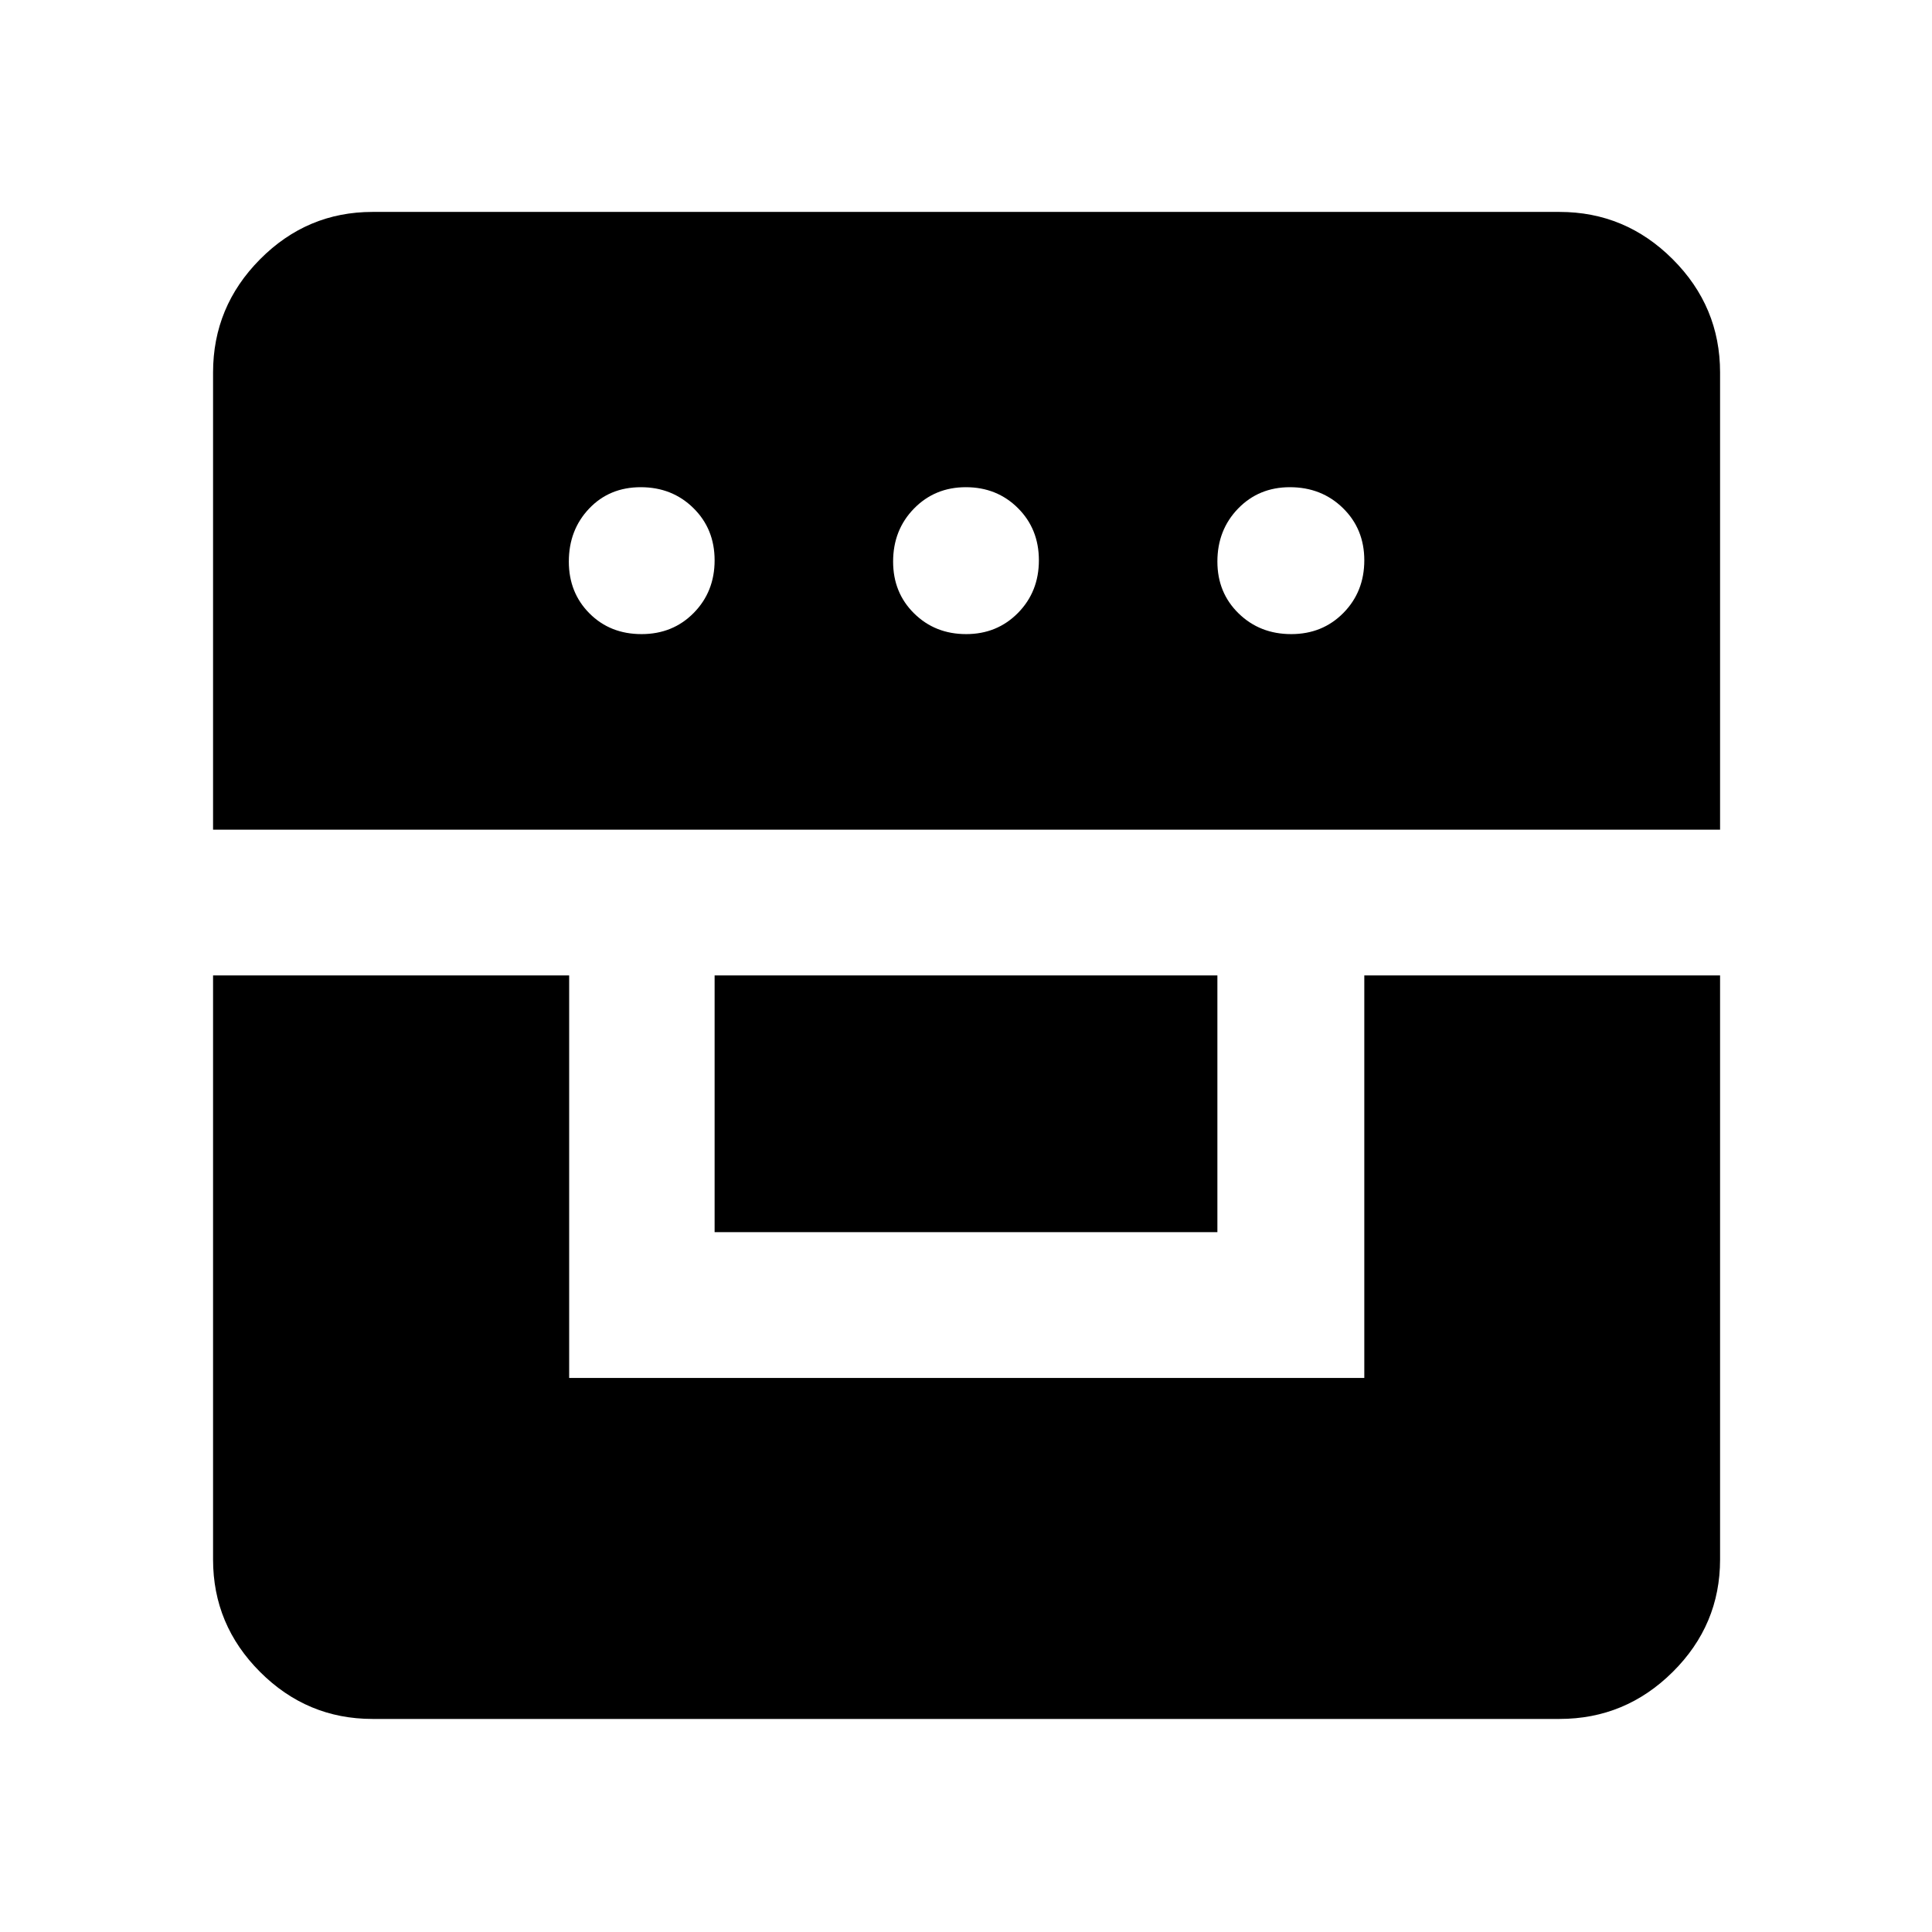 <svg xmlns="http://www.w3.org/2000/svg" width="48" height="48" viewBox="0 96 960 960"><path d="M105.869 580.696h176.944v200h395.1v-200h176.783v290.217q0 32.507-23.521 55.862-23.522 23.356-56.262 23.356H185.087q-32.507 0-55.862-23.356-23.356-23.355-23.356-55.862V580.696Zm249.218 127.565V580.696h249.826v127.565H355.087Zm-249.218-200V281.087q0-32.74 23.356-56.262 23.355-23.521 55.862-23.521h589.826q32.74 0 56.262 23.521 23.521 23.522 23.521 56.262v227.174H105.869Zm212.898-97.174q15.585 0 25.953-10.543 10.367-10.543 10.367-26.128t-10.543-25.957q-10.543-10.372-26.128-10.372t-25.674 10.625q-10.09 10.626-10.09 26.333 0 15.467 10.265 25.755 10.265 10.287 25.85 10.287Zm161.289 0q15.417 0 25.789-10.543 10.373-10.543 10.373-26.128t-10.429-25.957q-10.429-10.372-25.845-10.372-15.417 0-25.789 10.625-10.373 10.626-10.373 26.333 0 15.467 10.429 25.755 10.429 10.287 25.845 10.287Zm161.528 0q15.585 0 25.957-10.543t10.372-26.128q0-15.585-10.625-25.957-10.626-10.372-26.333-10.372-15.467 0-25.755 10.625-10.287 10.626-10.287 26.333 0 15.467 10.543 25.755 10.543 10.287 26.128 10.287Z"/></svg>